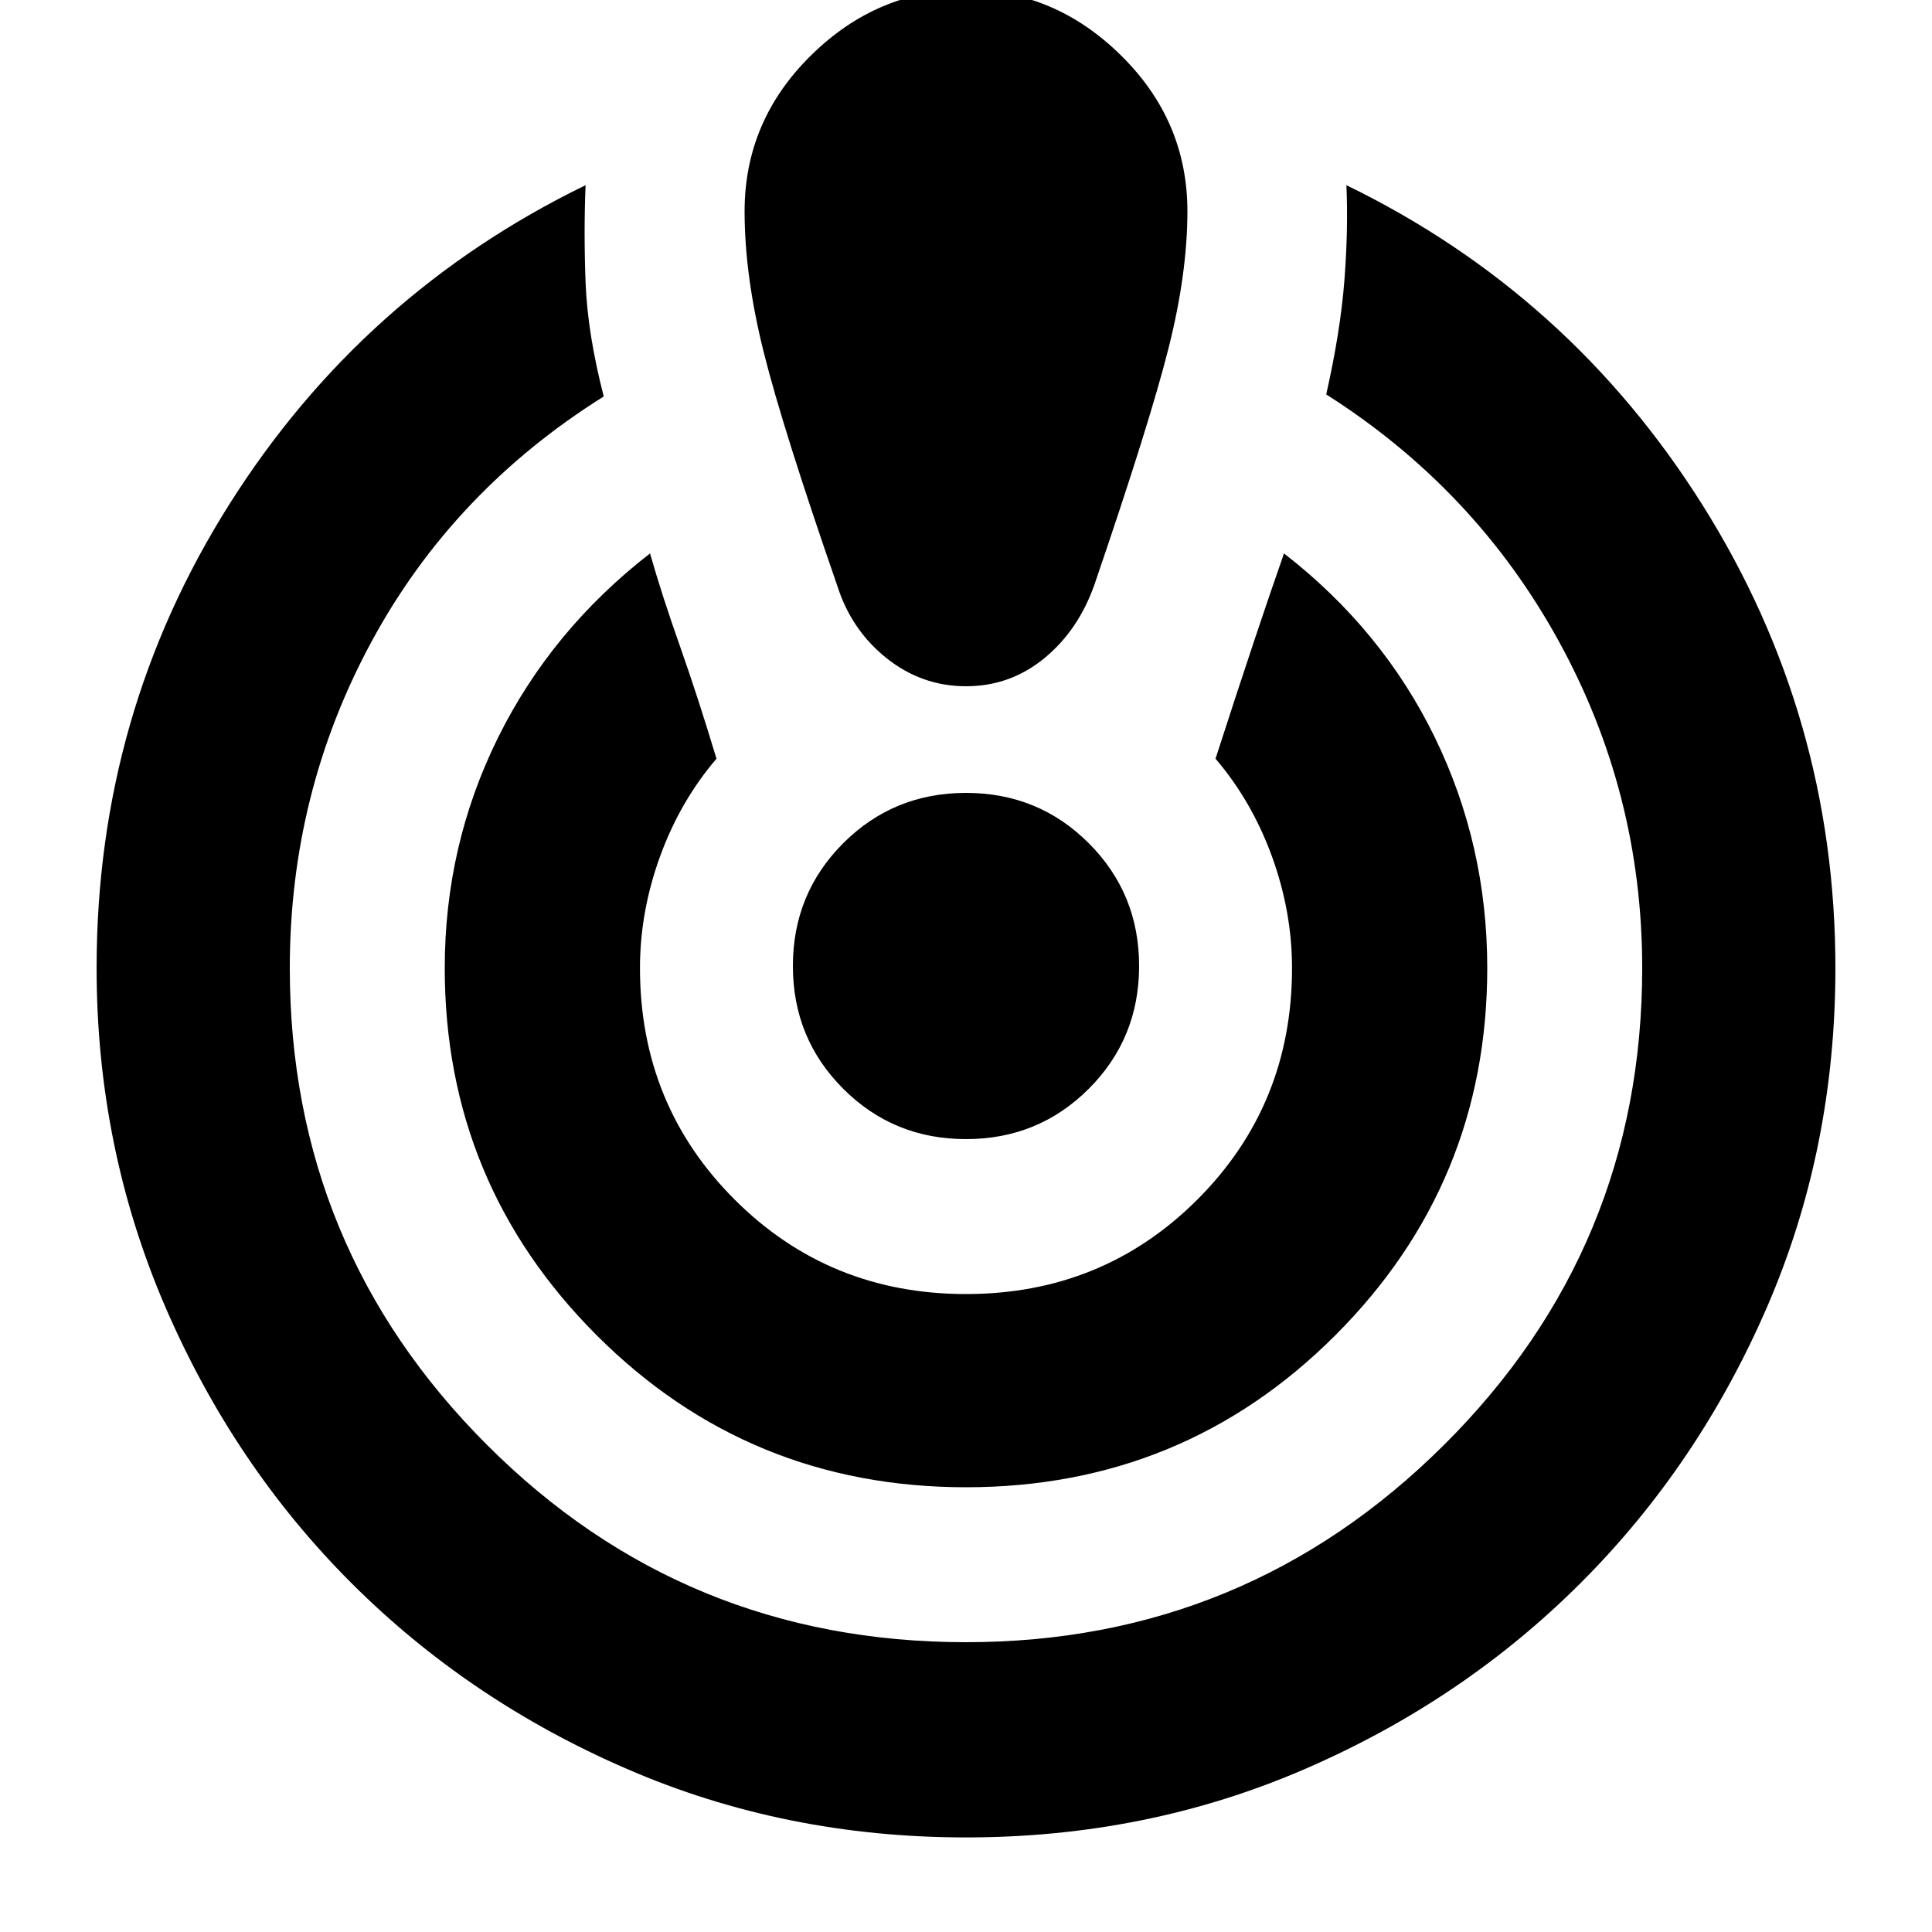 <svg xmlns="http://www.w3.org/2000/svg" height="20" width="20"><path d="M10 19.021Q8.125 19.021 6.49 18.312Q4.854 17.604 3.635 16.385Q2.417 15.167 1.708 13.521Q1 11.875 1 10.021Q1 7.396 2.375 5.219Q3.75 3.042 6.062 1.917Q6.042 2.396 6.062 2.927Q6.083 3.458 6.25 4.104Q4.688 5.083 3.844 6.646Q3 8.208 3 10.021Q3 12.917 5.042 14.958Q7.083 17 10 17Q12.896 17 14.948 14.958Q17 12.917 17 10.021Q17 8.208 16.135 6.635Q15.271 5.062 13.729 4.083Q13.875 3.438 13.917 2.906Q13.958 2.375 13.938 1.917Q16.25 3.042 17.625 5.229Q19 7.417 19 10.021Q19 11.896 18.292 13.531Q17.583 15.167 16.365 16.385Q15.146 17.604 13.51 18.312Q11.875 19.021 10 19.021ZM10 15.396Q7.75 15.396 6.177 13.823Q4.604 12.25 4.604 10.021Q4.604 8.75 5.156 7.635Q5.708 6.521 6.729 5.729Q6.854 6.167 7.042 6.698Q7.229 7.229 7.417 7.854Q7.042 8.292 6.833 8.865Q6.625 9.438 6.625 10.021Q6.625 11.438 7.604 12.417Q8.583 13.396 10 13.396Q11.417 13.396 12.396 12.417Q13.375 11.438 13.375 10.021Q13.375 9.438 13.167 8.865Q12.958 8.292 12.583 7.854Q12.812 7.146 12.979 6.646Q13.146 6.146 13.292 5.729Q14.312 6.521 14.854 7.635Q15.396 8.75 15.396 10.021Q15.396 12.25 13.823 13.823Q12.25 15.396 10 15.396ZM10 -0.104Q10.917 -0.104 11.604 0.573Q12.292 1.25 12.292 2.188Q12.292 2.833 12.094 3.615Q11.896 4.396 11.333 6.042Q11.167 6.521 10.812 6.813Q10.458 7.104 10 7.104Q9.542 7.104 9.177 6.813Q8.812 6.521 8.667 6.062Q8.104 4.438 7.906 3.646Q7.708 2.854 7.708 2.188Q7.708 1.25 8.396 0.573Q9.083 -0.104 10 -0.104ZM10 11.792Q9.25 11.792 8.729 11.271Q8.208 10.75 8.208 10Q8.208 9.25 8.729 8.729Q9.25 8.208 10 8.208Q10.75 8.208 11.271 8.729Q11.792 9.25 11.792 10Q11.792 10.75 11.271 11.271Q10.75 11.792 10 11.792Z"/></svg>
